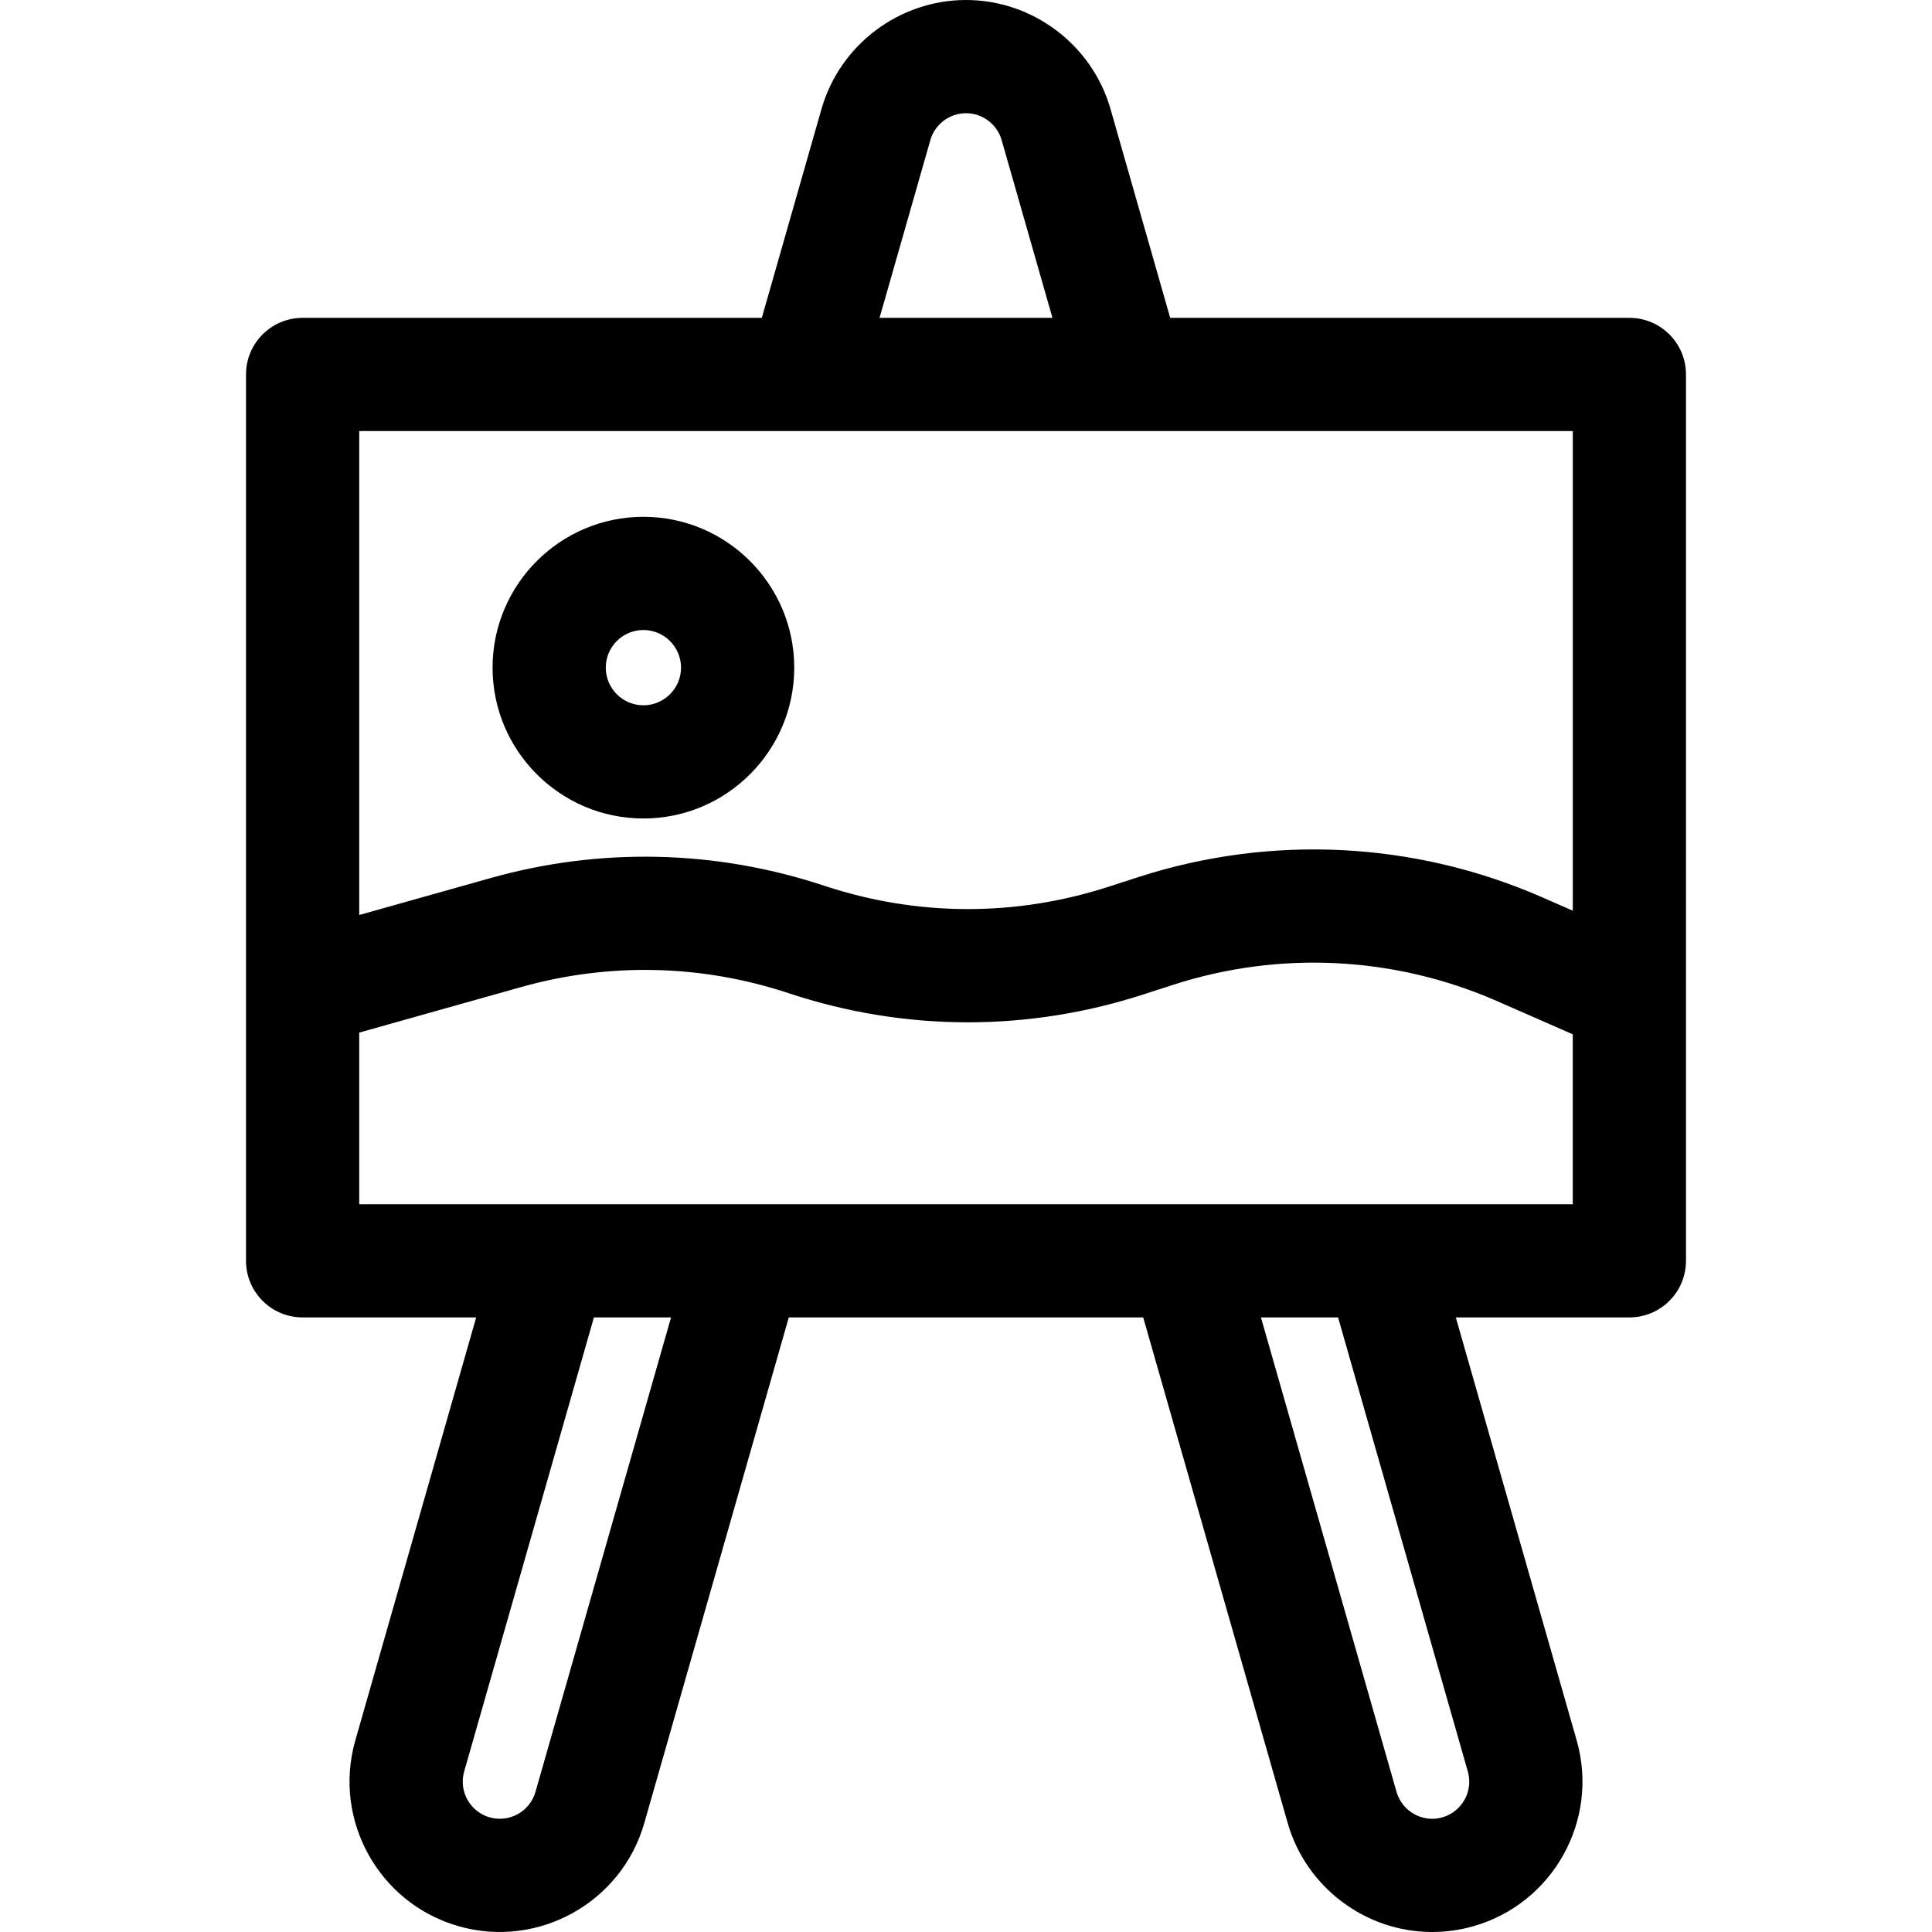 <svg xmlns="http://www.w3.org/2000/svg" viewBox="0 0 512 512">
	<path d="M431.803,84.233H310.111l-15.816-55.349C289.435,11.878,273.687,0,256,0c-17.688,0-33.435,11.878-38.295,28.885
		l-15.816,55.349H80.197c-8.284,0-15,6.716-15,15V334.13c0,8.284,6.716,15,15,15h45.997L94.163,461.223
		c-6.034,21.115,6.236,43.204,27.355,49.239c21.113,6.028,43.201-6.242,49.234-27.354l38.285-133.979h93.925l38.285,133.979
		c4.861,17.011,20.604,28.892,38.29,28.892c3.692-0.002,7.374-0.519,10.949-1.539c21.116-6.034,33.385-28.123,27.352-49.238
		l-32.031-112.094h45.997c8.284,0,15-6.716,15-15V99.233C446.803,90.949,440.087,84.233,431.803,84.233z M246.551,37.127
		C247.75,32.931,251.635,30,256,30s8.25,2.931,9.449,7.127l13.461,47.106h-45.82L246.551,37.127z M141.906,474.866
		c-1.487,5.208-6.936,8.24-12.148,6.749c-5.21-1.488-8.238-6.939-6.749-12.15l34.386-120.336h20.441L141.906,474.866z
		 M388.99,469.465c1.49,5.211-1.537,10.662-6.743,12.149c-0.896,0.256-1.812,0.386-2.717,0.386c-4.356,0-8.237-2.934-9.437-7.134
		l-35.93-125.737h20.441L388.99,469.465z M416.802,319.129H95.197v0v-45.478l42.925-12.072c23.342-6.565,47.845-6.003,70.861,1.625
		c30.723,10.183,63.238,10.296,94.029,0.333l7.846-2.538c28.215-9.132,58.712-7.603,85.874,4.305l20.07,8.798V319.129z
		 M416.803,241.345l-8.025-3.518c-33.893-14.857-71.948-16.764-107.154-5.371l-7.846,2.538
		c-24.678,7.985-50.735,7.893-75.356-0.267c-28.719-9.519-59.295-10.221-88.421-2.027l-34.803,9.787V114.233h321.605V241.345z"/>
	<path d="M170.509,136.96c-22.042,0-39.973,17.932-39.973,39.974c0,22.042,17.932,39.974,39.973,39.974
		c22.041,0,39.974-17.932,39.974-39.974C210.483,154.892,192.551,136.96,170.509,136.96z M170.509,186.908
		c-5.499,0-9.973-4.475-9.973-9.974c0-5.499,4.474-9.974,9.973-9.974c5.5,0,9.974,4.475,9.974,9.974
		C180.483,182.433,176.009,186.908,170.509,186.908z"/>
</svg>

